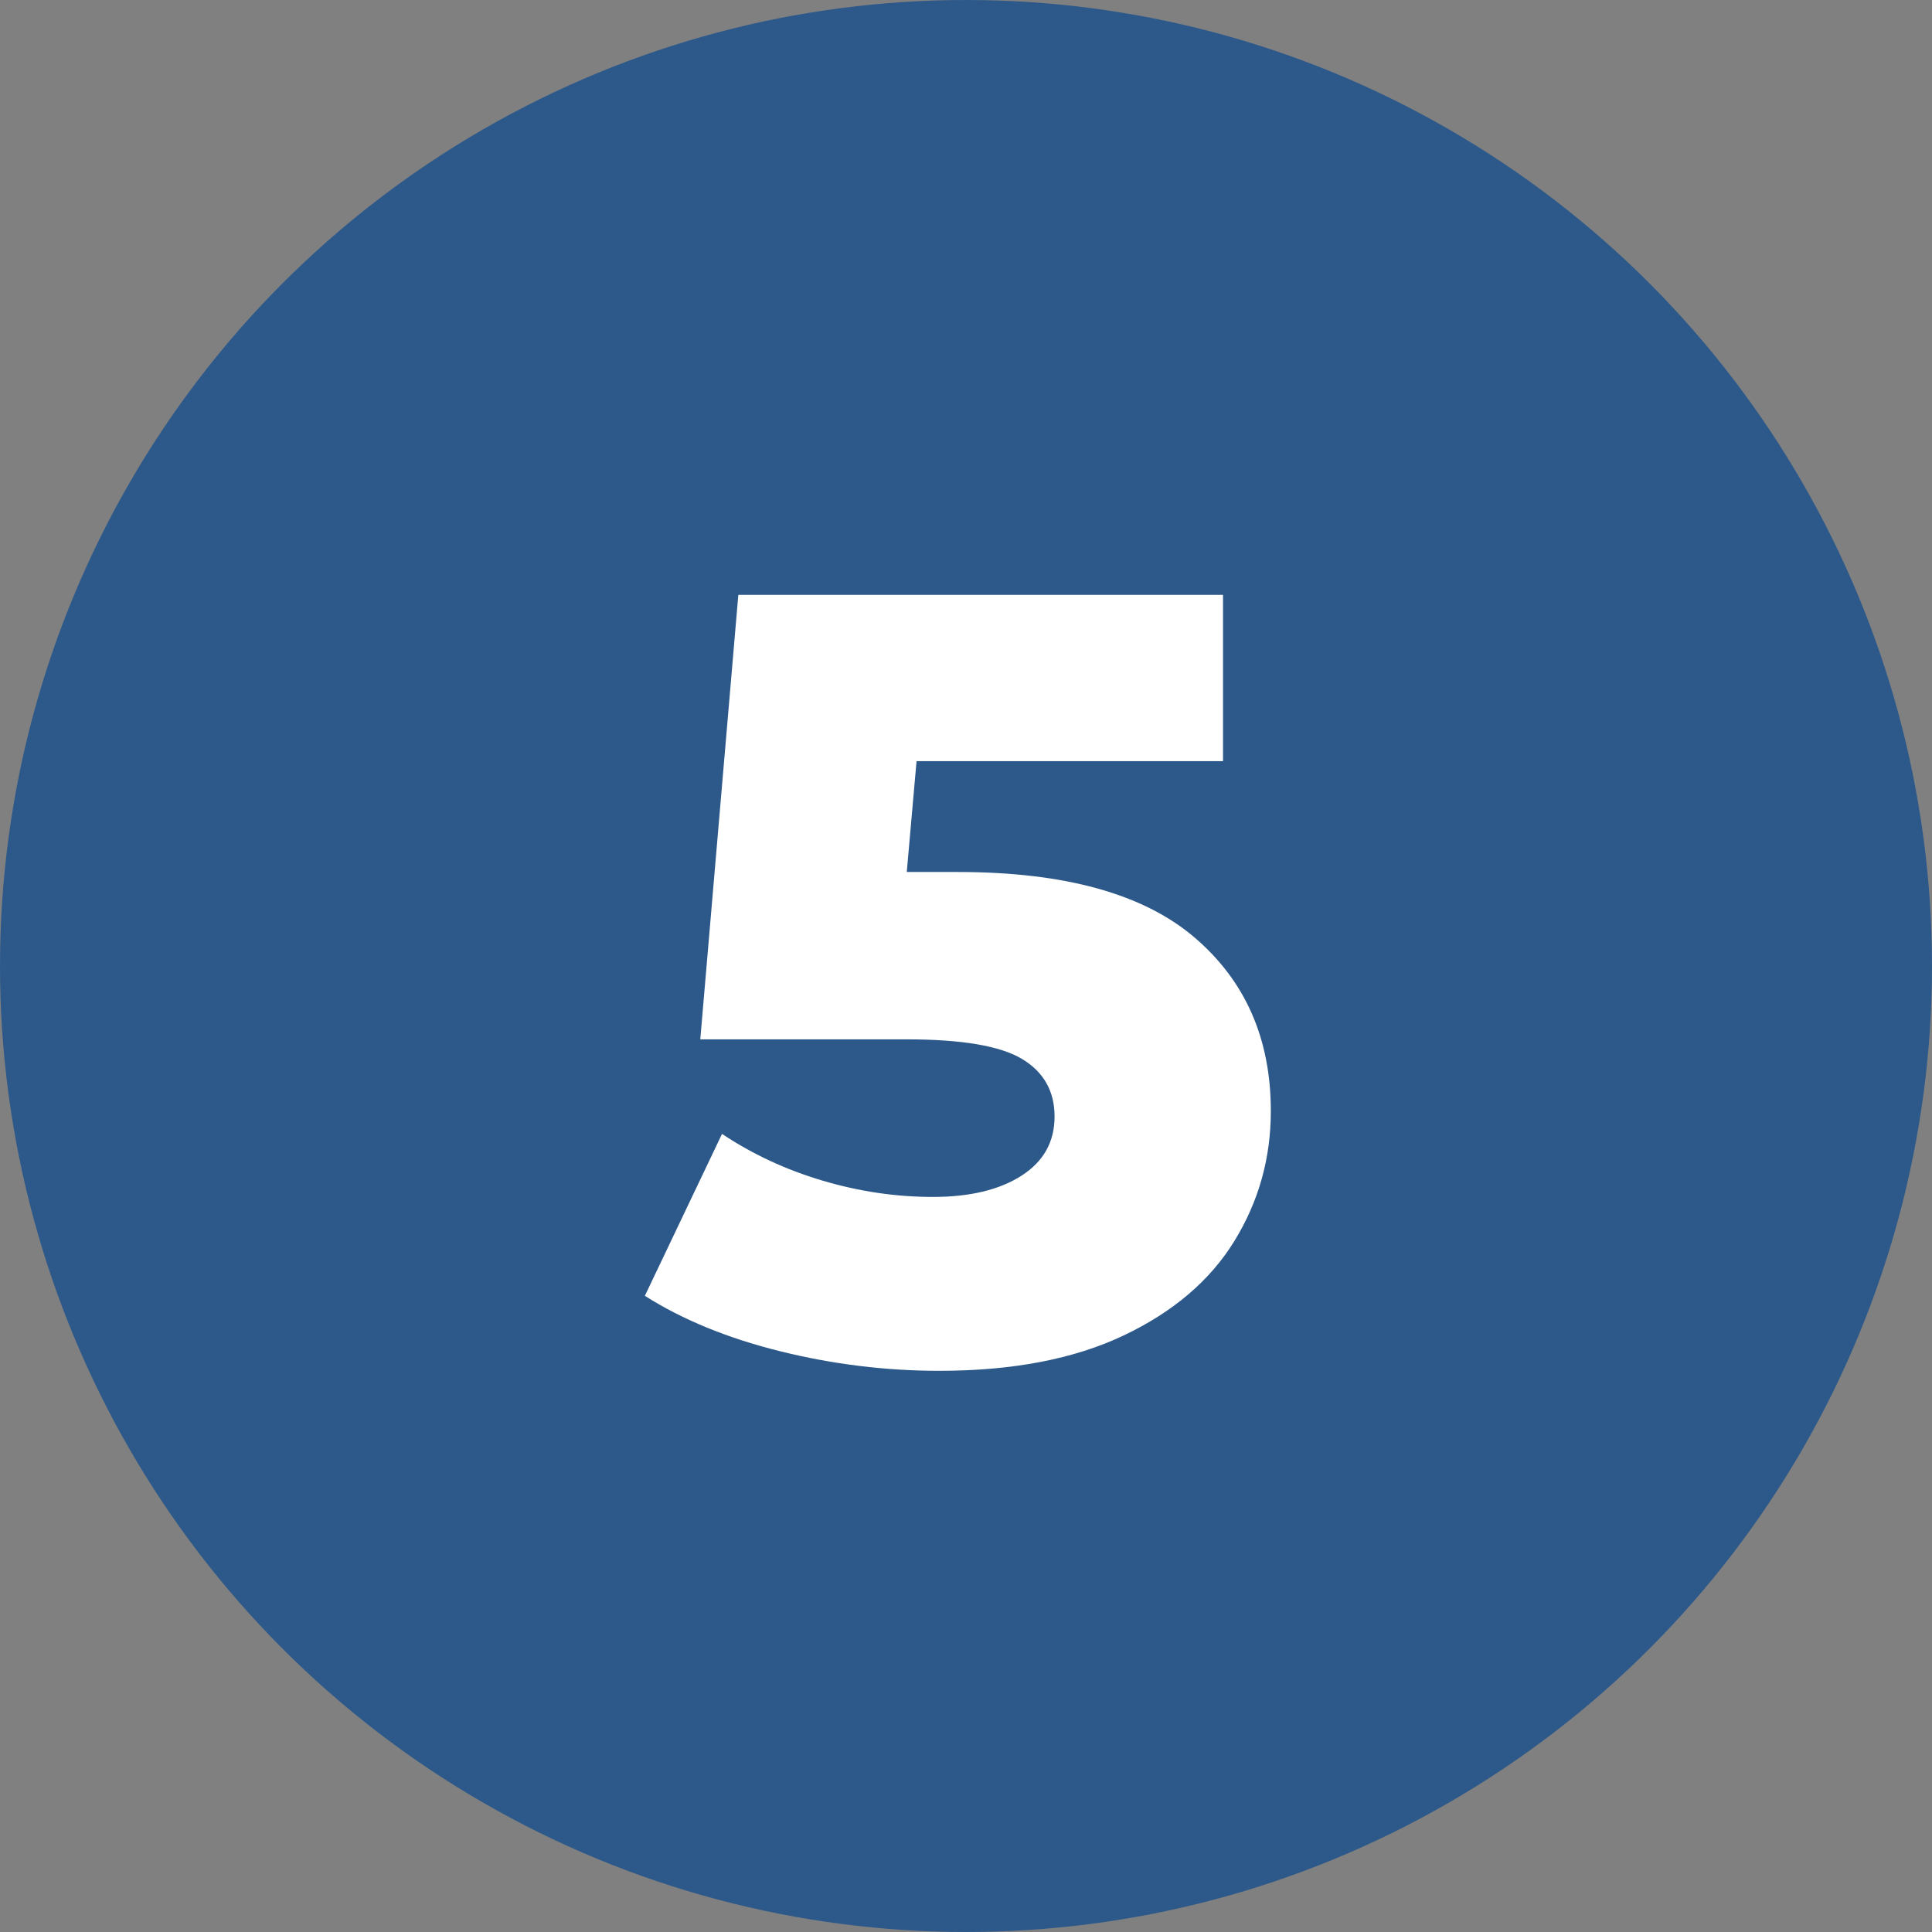 <svg viewBox="0 0 320 320" xmlns="http://www.w3.org/2000/svg"><rect x="0" y="0" width="320" height="320" fill="#808080" stroke="none"/><circle fill="#2d598a" cx="160" cy="160" r="160"/><path fill="white" d="M158.65 144.43L158.65 144.43Q185.11 144.43 197.80 155.23L197.80 155.23L197.80 155.23Q210.49 166.03 210.49 184.03L210.49 184.03L210.49 184.03Q210.49 195.73 204.46 205.54L204.46 205.54L204.46 205.54Q198.43 215.35 186.10 221.20L186.10 221.20L186.10 221.20Q173.77 227.05 155.59 227.05L155.59 227.05L155.59 227.05Q142.27 227.05 129.22 223.81L129.22 223.81L129.22 223.81Q116.17 220.57 106.81 214.63L106.81 214.63L119.59 187.81L119.59 187.81Q127.15 192.85 136.24 195.55L136.24 195.55L136.24 195.55Q145.33 198.25 154.51 198.25L154.51 198.25L154.51 198.25Q163.69 198.25 169.18 194.74L169.18 194.74L169.18 194.74Q174.67 191.23 174.67 184.93L174.67 184.93L174.67 184.93Q174.67 178.63 169.27 175.39L169.27 175.39L169.27 175.39Q163.87 172.15 150.19 172.15L150.19 172.15L115.99 172.15L122.29 98.53L202.57 98.53L202.57 126.07L151.81 126.07L150.19 144.43L158.65 144.43Z"/></svg>